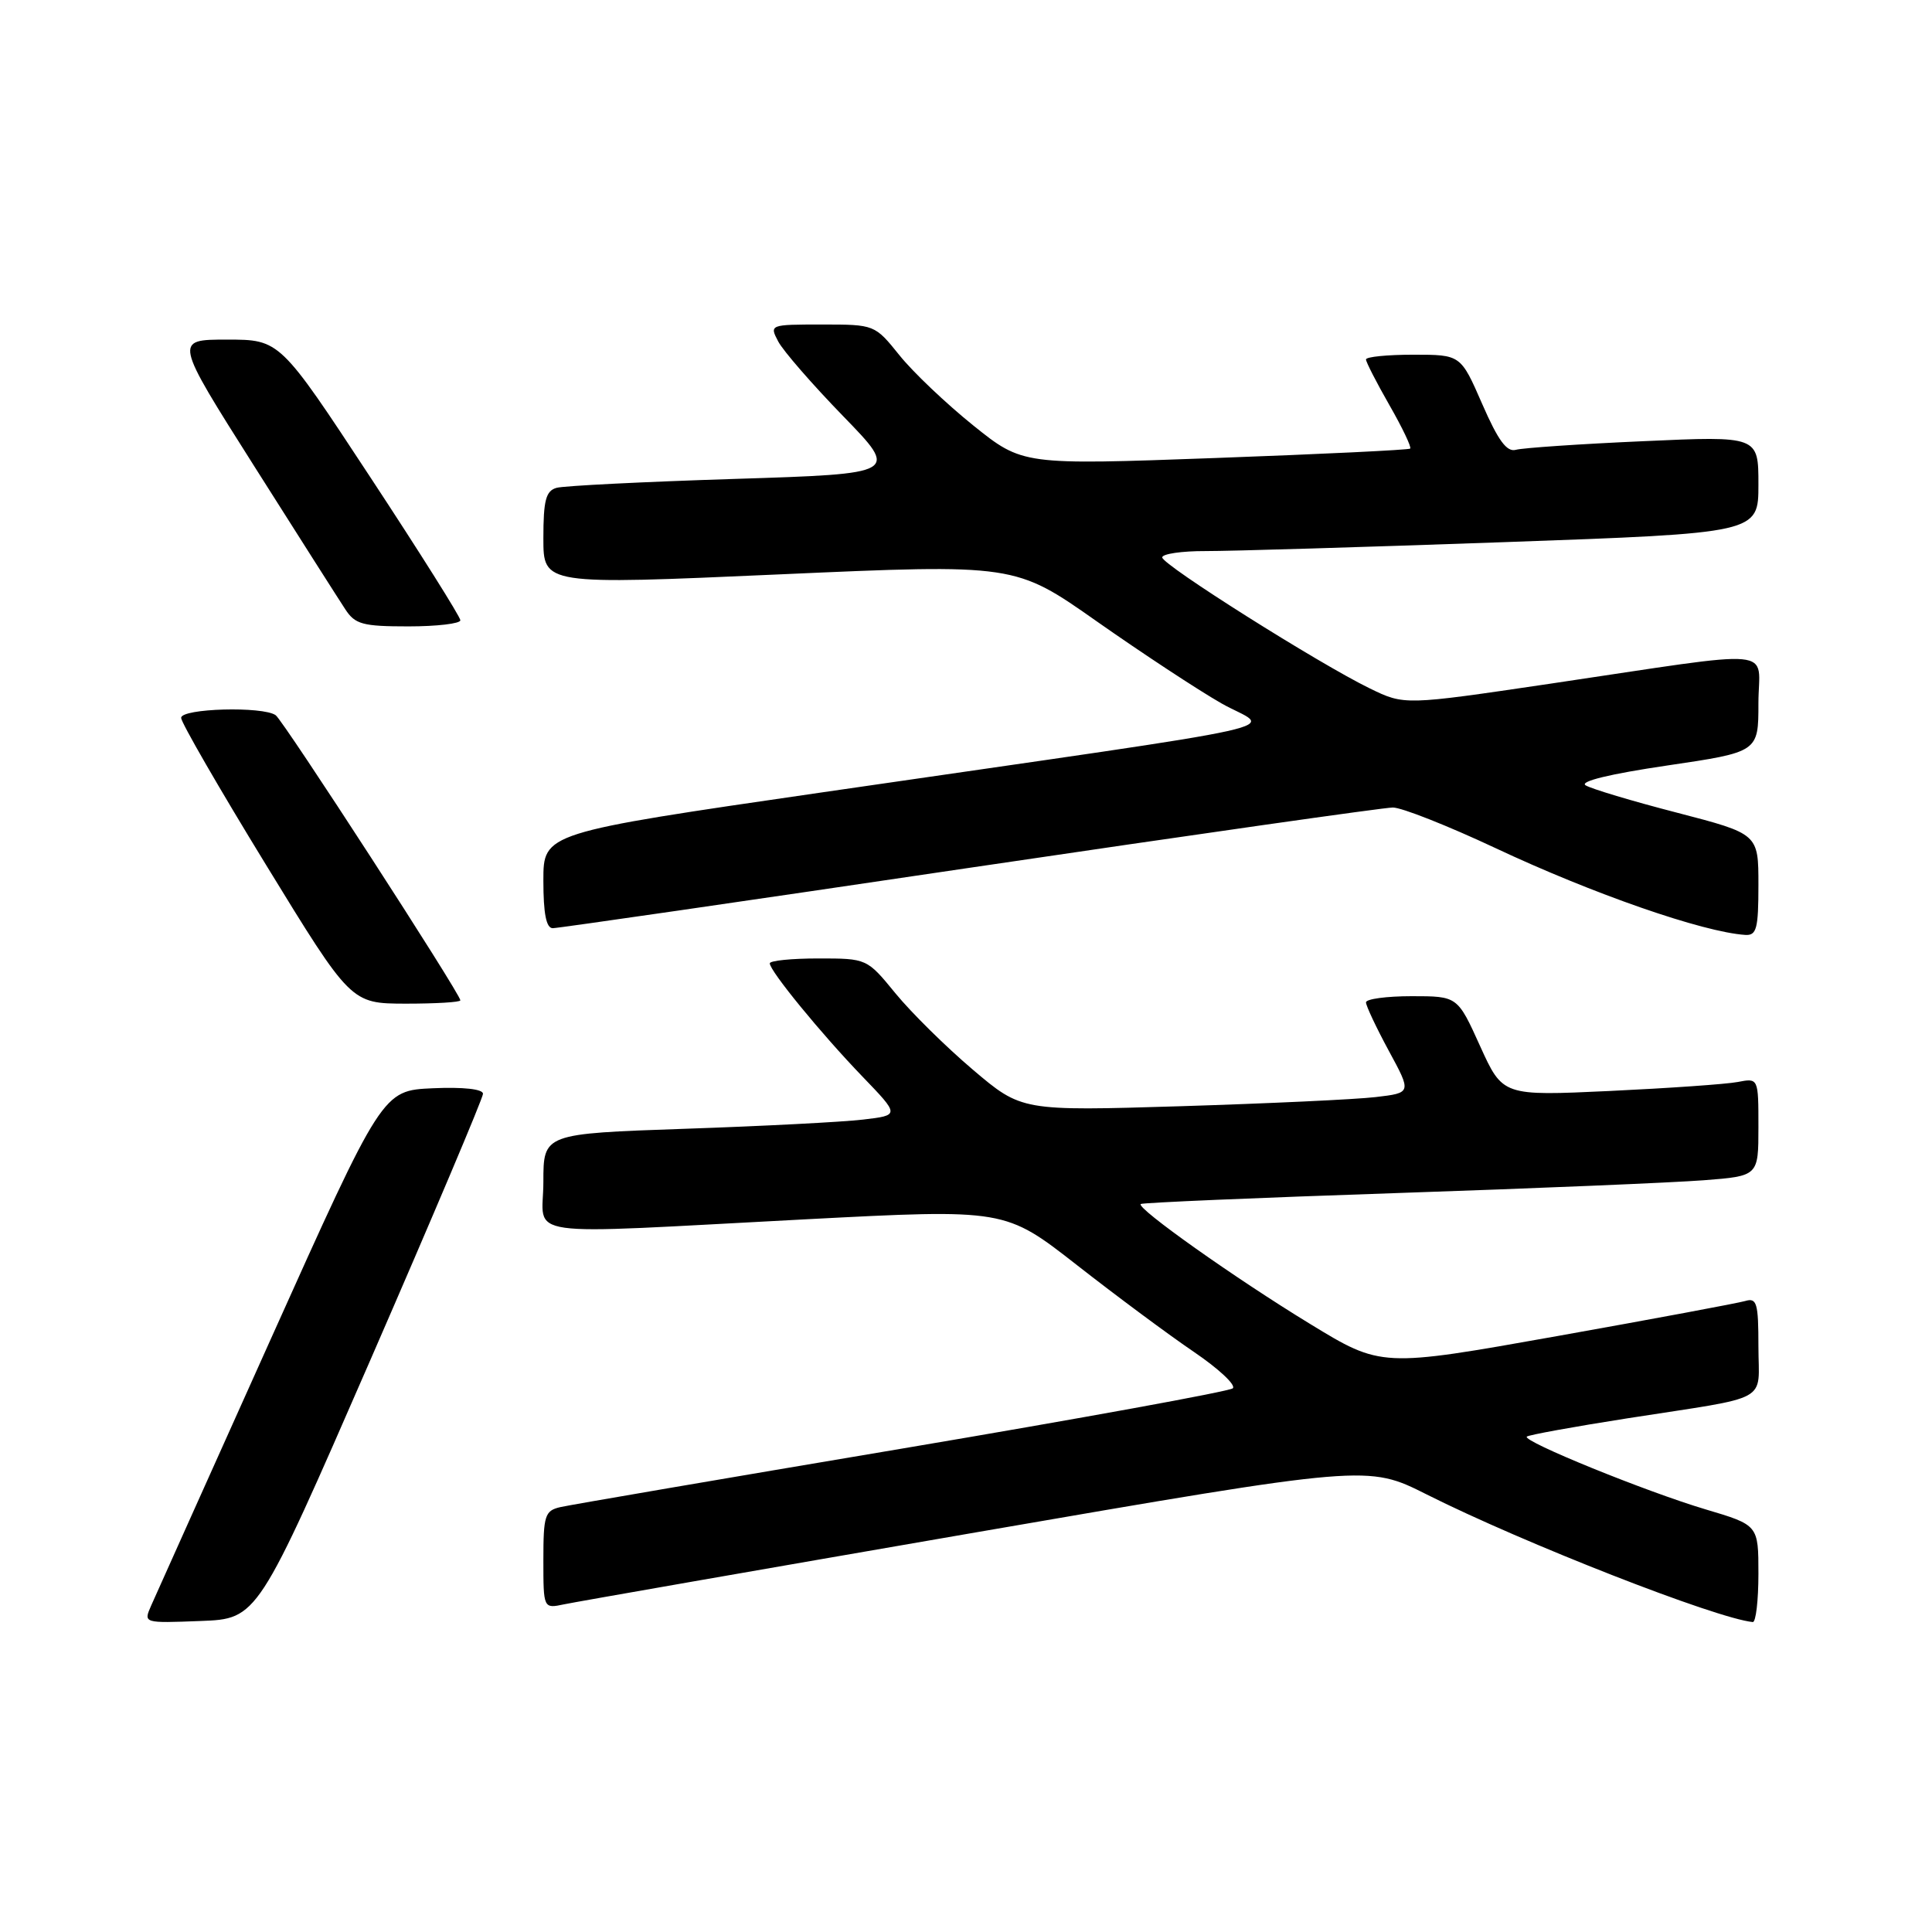 <?xml version="1.0" encoding="UTF-8" standalone="no"?>
<!DOCTYPE svg PUBLIC "-//W3C//DTD SVG 1.1//EN" "http://www.w3.org/Graphics/SVG/1.1/DTD/svg11.dtd" >
<svg xmlns="http://www.w3.org/2000/svg" xmlns:xlink="http://www.w3.org/1999/xlink" version="1.1" viewBox="0 0 256 256">
 <g >
 <path fill="currentColor"
d=" M 49.07 180.22 C 57.28 161.37 64.00 145.49 64.00 144.93 C 64.00 144.31 61.39 144.02 57.34 144.20 C 50.68 144.50 50.68 144.50 35.85 177.50 C 27.69 195.65 20.57 211.53 20.01 212.79 C 19.01 215.08 19.02 215.08 26.57 214.79 C 34.13 214.50 34.13 214.50 49.07 180.22 Z  M 233.00 208.54 C 233.00 202.08 233.00 202.08 226.00 200.00 C 218.08 197.64 201.69 190.97 202.31 190.36 C 202.53 190.14 208.51 189.05 215.61 187.94 C 234.98 184.92 233.00 186.01 233.00 178.41 C 233.00 172.65 232.79 171.93 231.25 172.39 C 230.29 172.67 219.05 174.77 206.27 177.05 C 183.03 181.19 183.03 181.19 173.58 175.42 C 163.64 169.36 150.56 160.09 151.15 159.54 C 151.34 159.36 166.57 158.71 185.00 158.09 C 203.43 157.47 221.76 156.70 225.75 156.39 C 233.00 155.83 233.00 155.83 233.00 149.34 C 233.00 142.84 233.00 142.84 230.25 143.37 C 228.74 143.66 221.11 144.19 213.31 144.56 C 199.12 145.22 199.12 145.22 196.12 138.61 C 193.13 132.00 193.13 132.00 187.06 132.00 C 183.73 132.00 181.00 132.37 181.00 132.82 C 181.00 133.27 182.36 136.16 184.02 139.23 C 187.05 144.81 187.05 144.81 182.27 145.37 C 179.65 145.68 168.02 146.22 156.44 146.58 C 135.37 147.22 135.37 147.22 128.91 141.74 C 125.36 138.73 120.75 134.18 118.66 131.63 C 114.87 127.00 114.87 127.00 108.43 127.00 C 104.89 127.00 102.00 127.29 102.00 127.65 C 102.00 128.65 108.78 136.94 114.27 142.64 C 119.22 147.78 119.22 147.78 114.36 148.35 C 111.69 148.67 101.06 149.22 90.75 149.57 C 72.00 150.22 72.00 150.22 72.00 156.61 C 72.00 164.17 67.94 163.59 106.84 161.56 C 133.18 160.19 133.18 160.19 142.71 167.64 C 147.95 171.74 154.93 176.92 158.22 179.15 C 161.50 181.38 163.81 183.54 163.35 183.96 C 162.88 184.37 143.15 187.96 119.50 191.95 C 95.85 195.93 75.49 199.41 74.25 199.70 C 72.20 200.17 72.00 200.80 72.00 206.69 C 72.00 213.16 72.00 213.16 74.75 212.58 C 76.26 212.26 100.84 207.97 129.36 203.04 C 181.22 194.09 181.22 194.09 189.04 198.02 C 201.87 204.47 227.40 214.46 232.25 214.93 C 232.66 214.97 233.00 212.09 233.00 208.54 Z  M 61.00 132.55 C 61.00 131.69 37.56 95.50 36.53 94.77 C 34.84 93.56 24.00 93.86 24.00 95.12 C 24.00 95.73 29.06 104.50 35.25 114.60 C 46.50 132.97 46.50 132.97 53.75 132.99 C 57.74 132.99 61.00 132.80 61.00 132.55 Z  M 233.00 117.25 C 233.00 110.49 233.00 110.49 222.23 107.69 C 216.30 106.16 210.84 104.52 210.10 104.06 C 209.26 103.54 213.34 102.55 220.87 101.44 C 233.00 99.65 233.00 99.65 233.00 93.19 C 233.00 85.68 236.41 86.00 205.30 90.61 C 186.10 93.45 186.10 93.45 181.53 91.23 C 174.73 87.92 154.00 74.84 154.00 73.86 C 154.00 73.39 156.59 73.01 159.75 73.02 C 162.91 73.03 180.69 72.50 199.25 71.84 C 233.00 70.64 233.00 70.64 233.00 64.21 C 233.00 57.77 233.00 57.77 217.75 58.46 C 209.36 58.83 201.77 59.35 200.87 59.60 C 199.66 59.94 198.52 58.39 196.40 53.53 C 193.55 47.00 193.55 47.00 187.28 47.00 C 183.82 47.00 181.00 47.28 181.00 47.63 C 181.00 47.97 182.40 50.70 184.11 53.69 C 185.82 56.67 187.05 59.26 186.86 59.44 C 186.66 59.62 175.03 60.18 161.00 60.69 C 135.50 61.62 135.50 61.62 128.97 56.38 C 125.38 53.49 120.97 49.31 119.18 47.07 C 115.91 43.01 115.89 43.00 108.92 43.00 C 101.99 43.00 101.94 43.02 103.12 45.25 C 103.77 46.49 107.64 50.94 111.72 55.14 C 119.13 62.77 119.13 62.77 97.31 63.46 C 85.32 63.84 74.71 64.37 73.75 64.64 C 72.33 65.04 72.00 66.28 72.00 71.32 C 72.00 77.50 72.00 77.50 103.25 76.11 C 134.50 74.72 134.50 74.72 145.35 82.35 C 151.32 86.54 158.73 91.42 161.83 93.19 C 168.32 96.90 175.12 95.38 108.75 105.02 C 72.00 110.36 72.00 110.36 72.00 116.68 C 72.00 121.07 72.38 123.00 73.25 122.99 C 73.94 122.99 98.78 119.39 128.46 114.99 C 158.14 110.60 183.39 107.00 184.56 107.00 C 185.74 107.00 191.83 109.41 198.10 112.35 C 211.05 118.44 225.64 123.51 231.25 123.88 C 232.76 123.98 233.00 123.06 233.00 117.25 Z  M 61.00 82.19 C 61.00 81.74 55.62 73.19 49.04 63.19 C 37.08 45.00 37.08 45.00 30.07 45.00 C 23.07 45.00 23.07 45.00 33.66 61.73 C 39.49 70.94 44.93 79.49 45.75 80.73 C 47.05 82.73 48.06 83.00 54.12 83.00 C 57.90 83.00 61.00 82.63 61.00 82.19 Z "/>
</g>
</svg>
